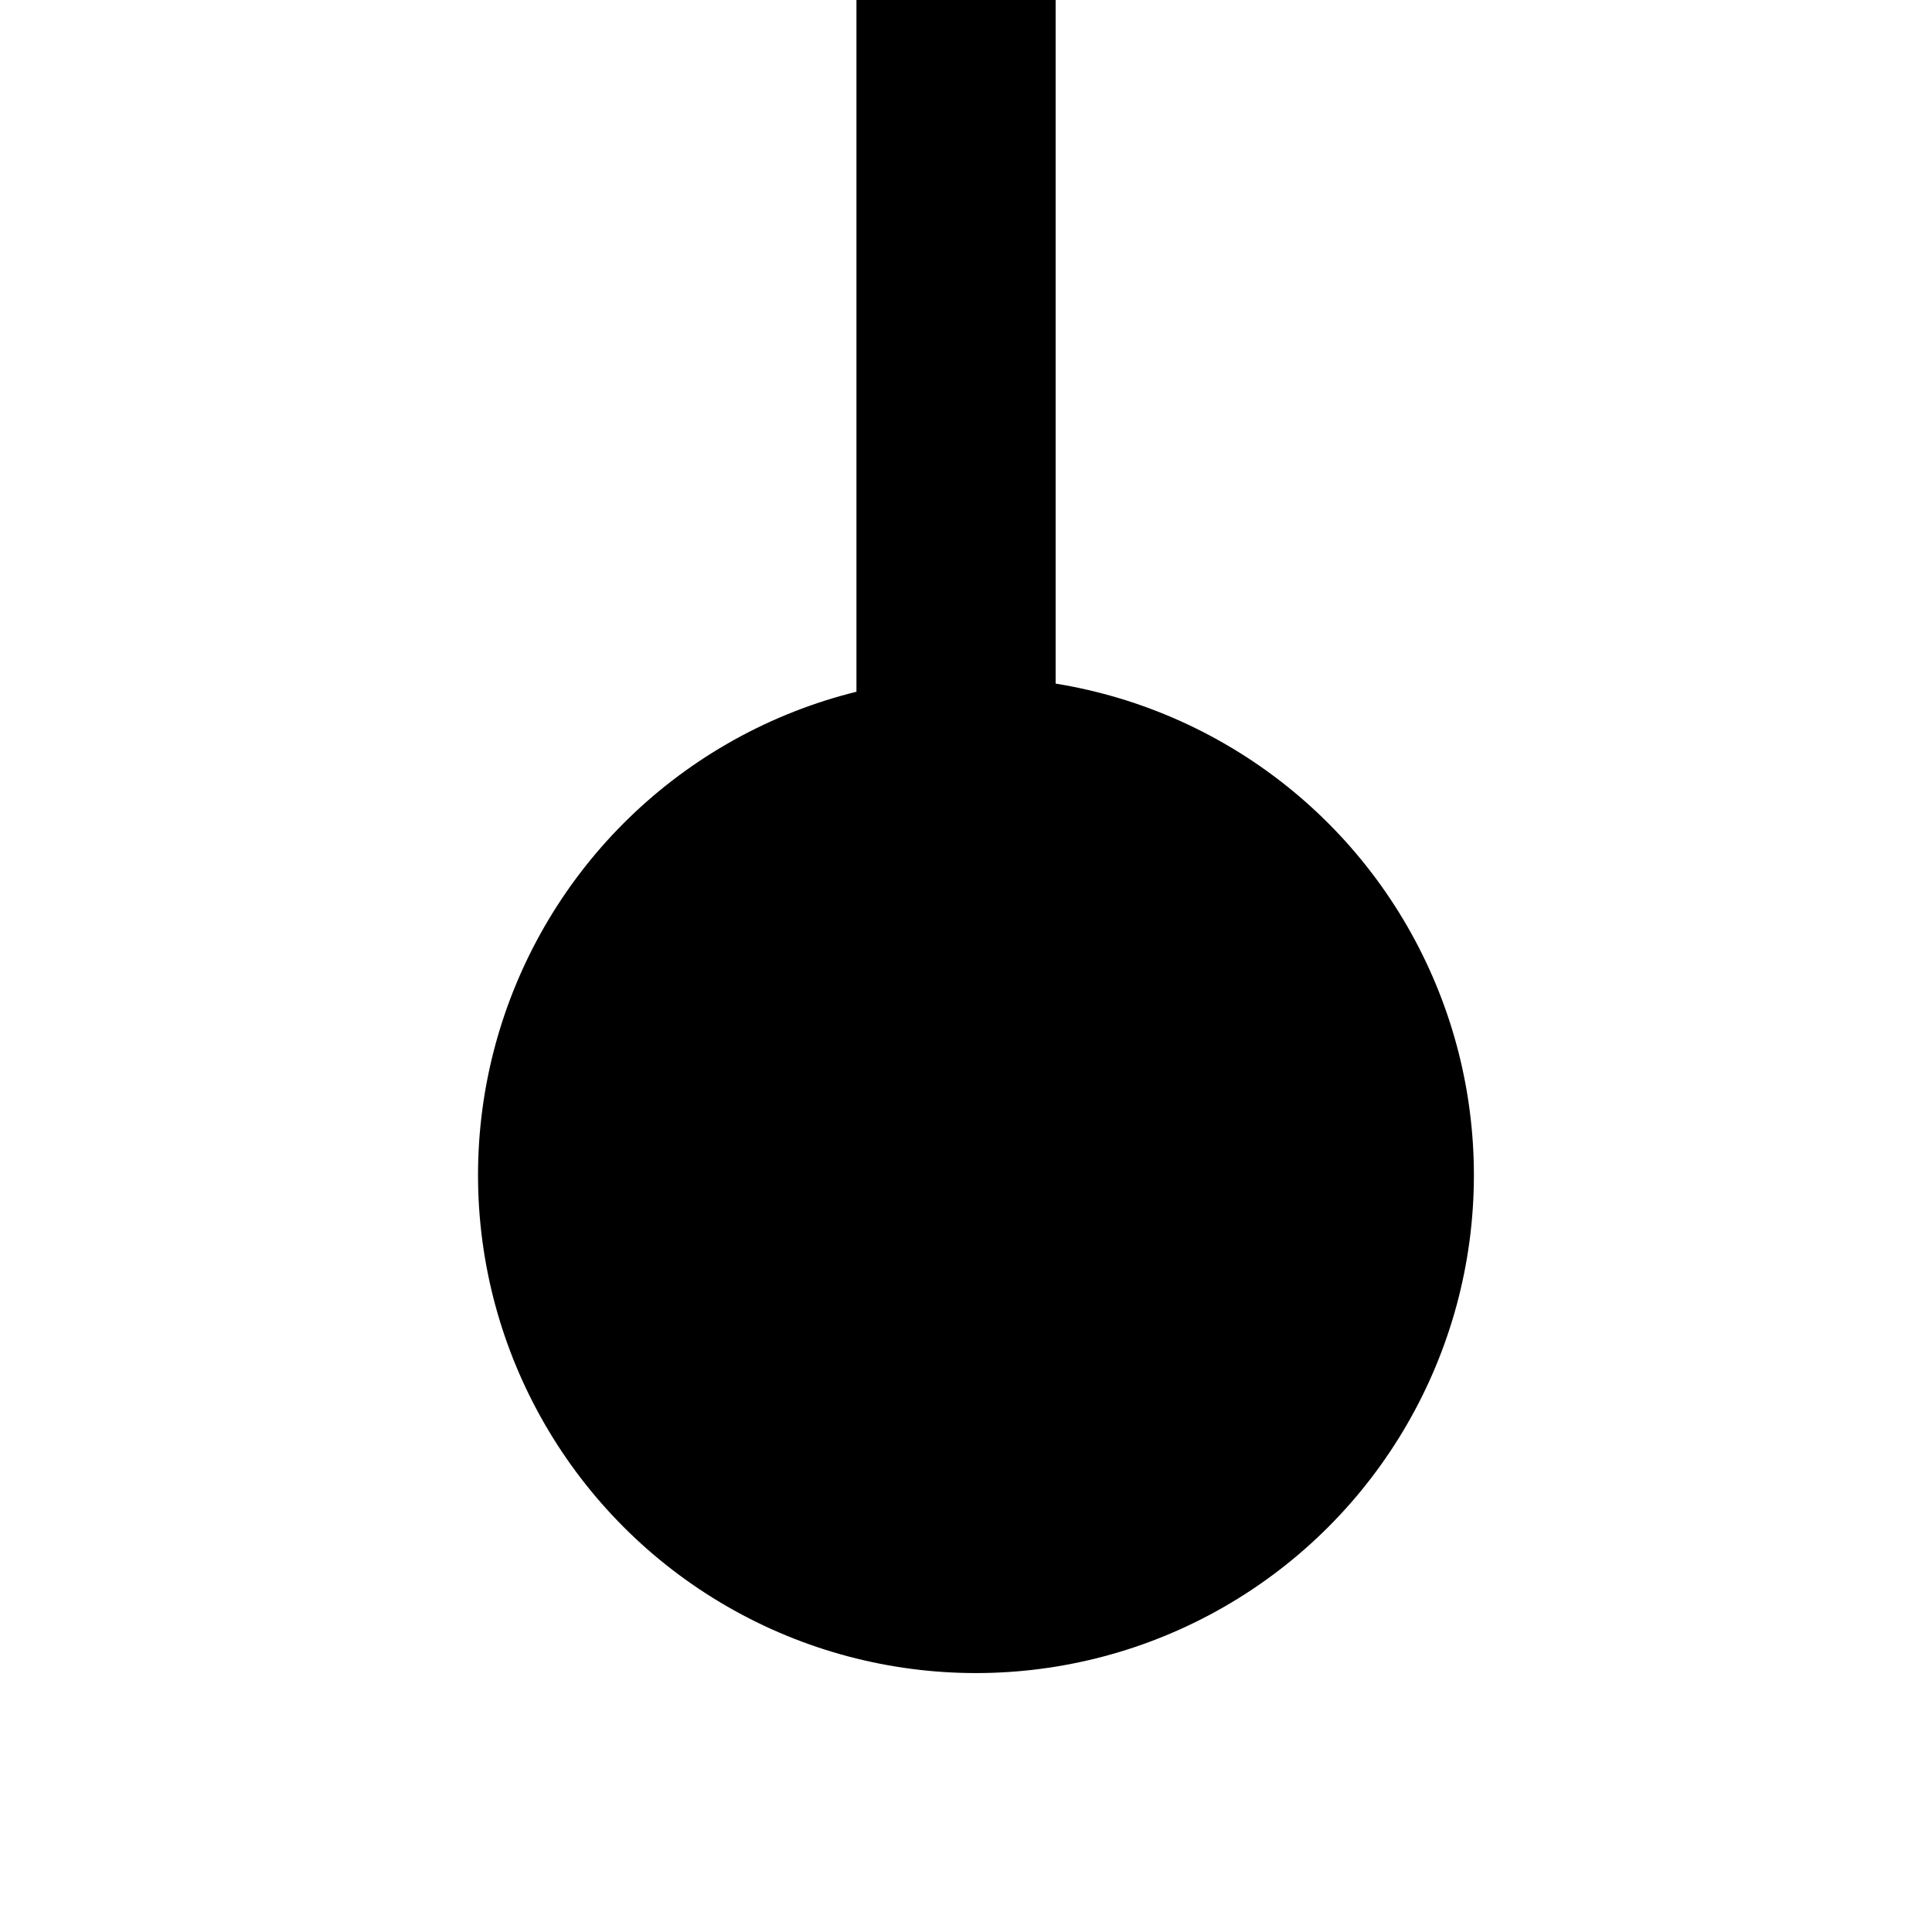 <svg width="50" height="50" viewBox="0 0 53 97" fill="none" xmlns="http://www.w3.org/2000/svg">
<!--    <rect width="53" height="97" fill="white"/>-->
    <circle cx="27" cy="59" r="25" fill="currentColor"/>
    <line x1="26" y1="80" x2="26" y2="0" stroke="currentColor" stroke-width="10"/>
</svg>
